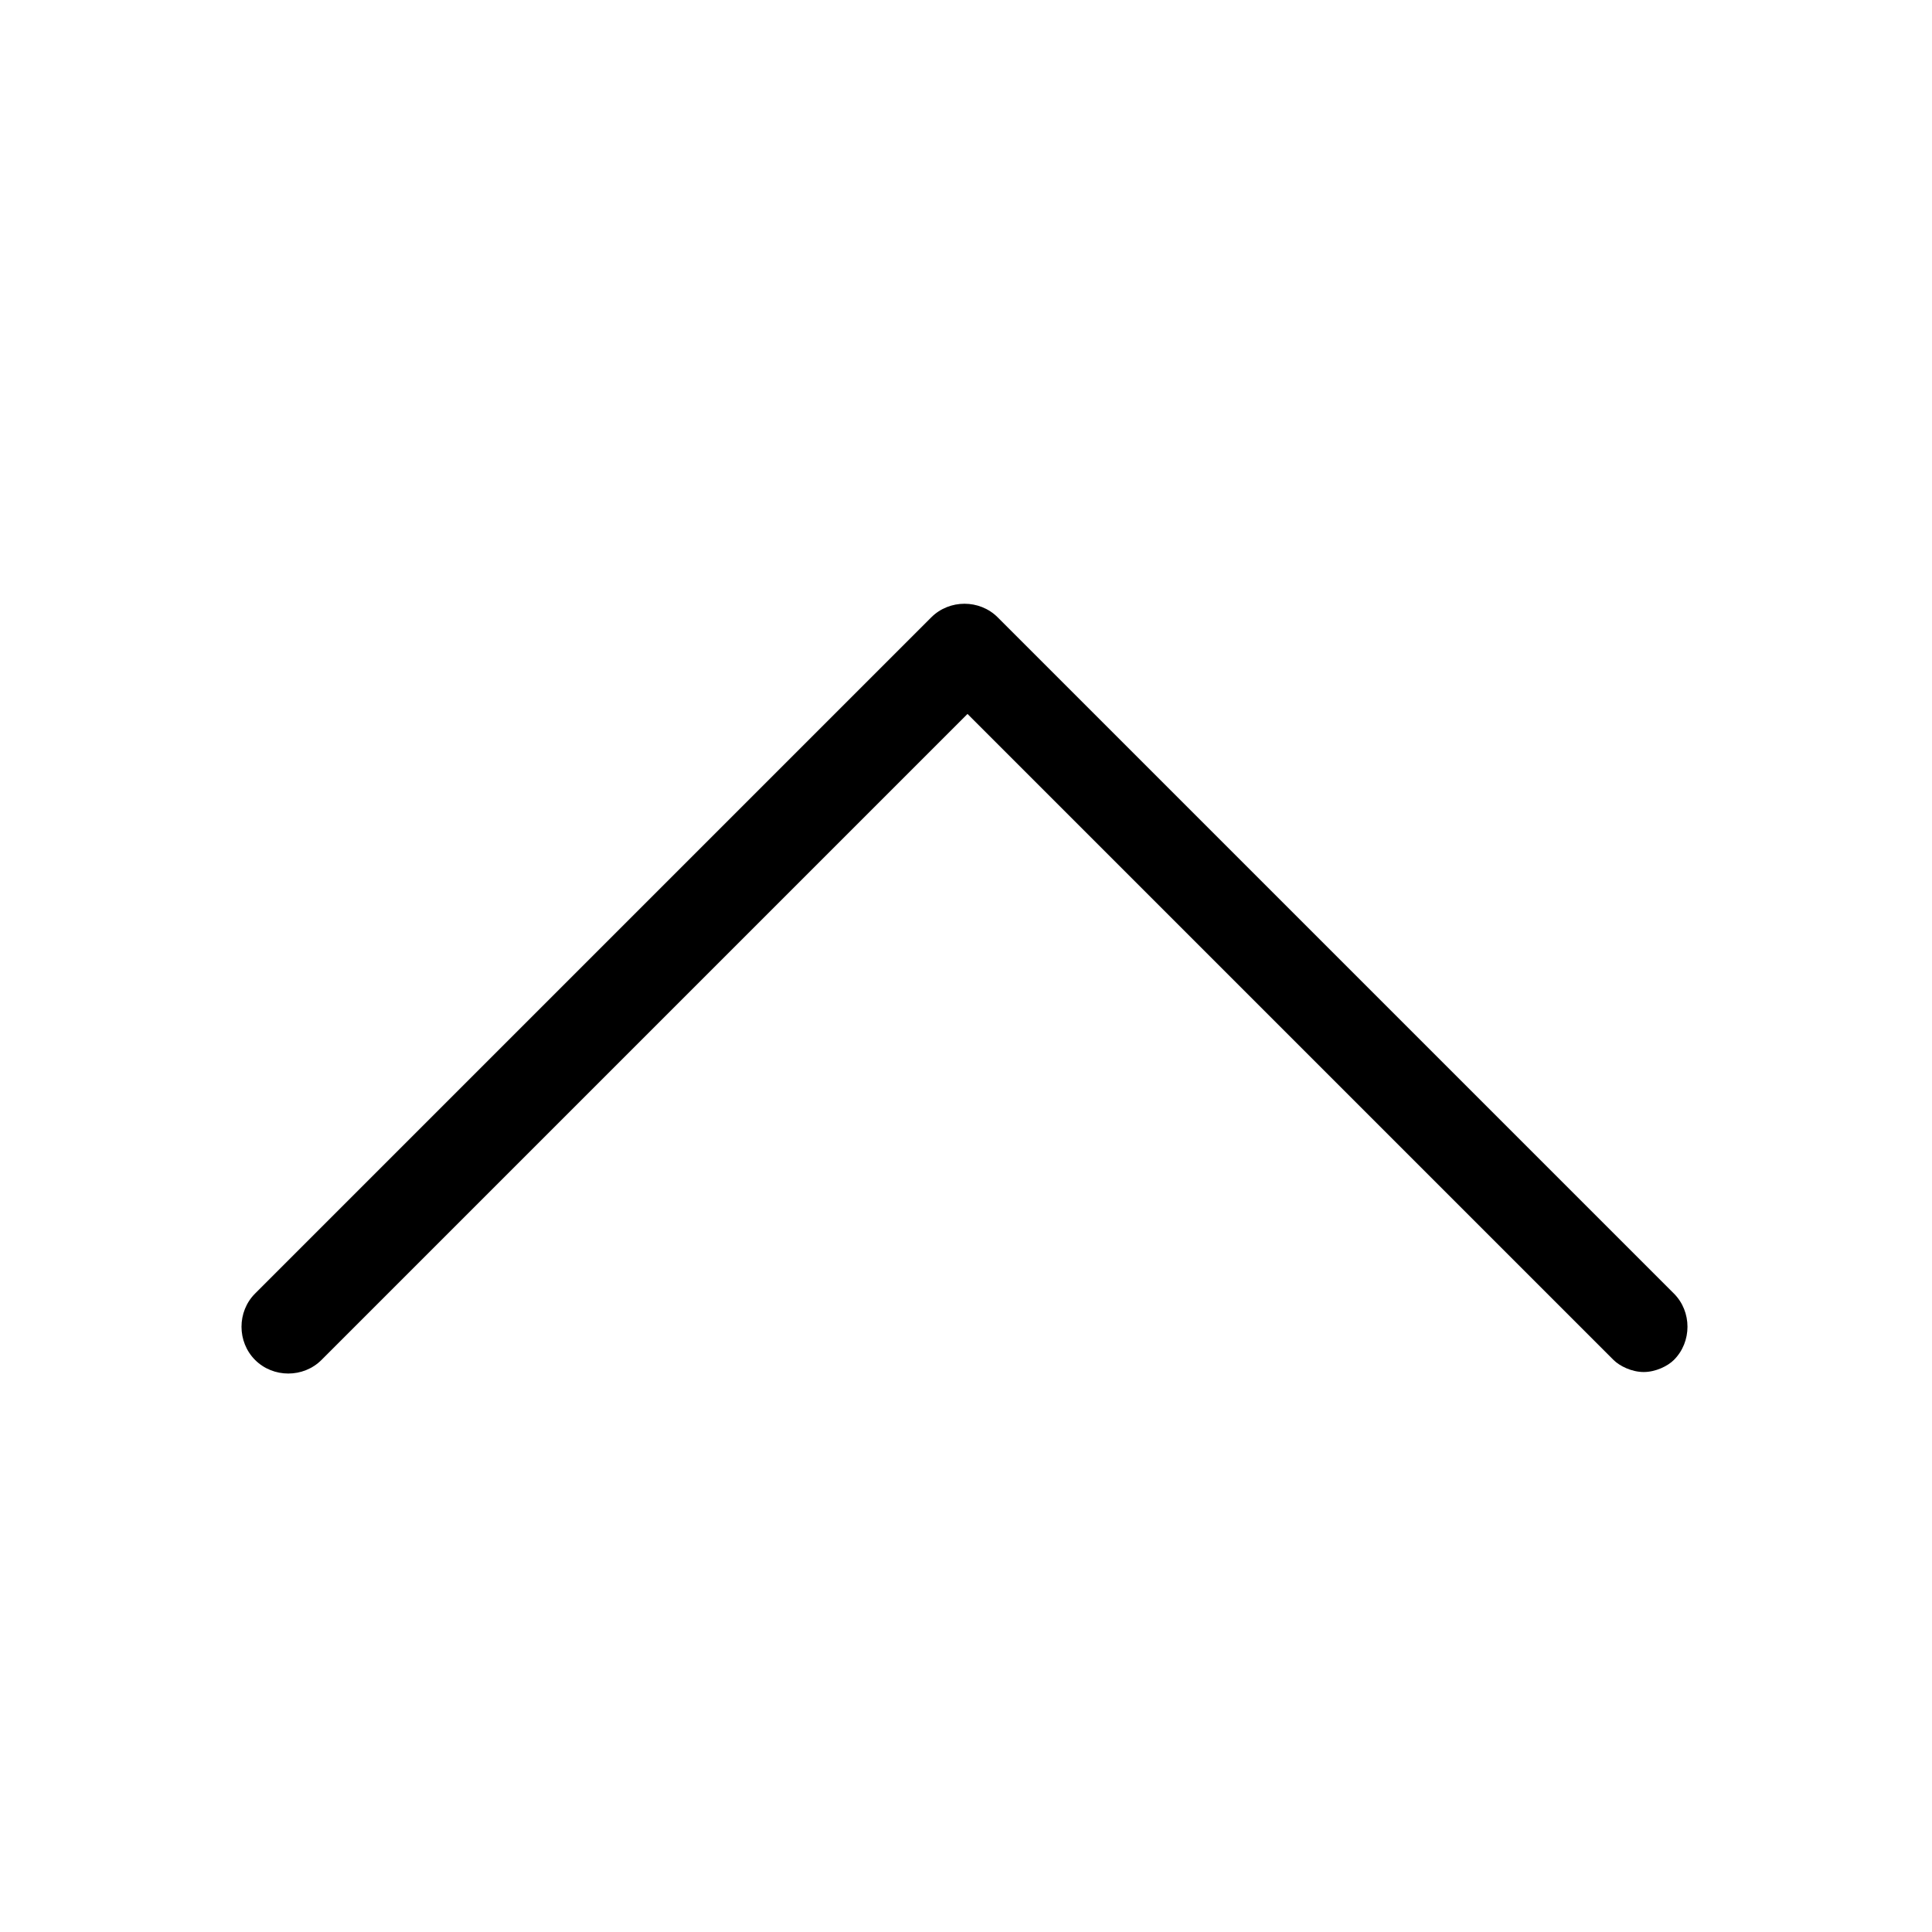<svg width="32" height="32" viewBox="0 0 32 32" fill="none" xmlns="http://www.w3.org/2000/svg">
<path d="M27.225 22.725C27.025 22.725 26.825 22.625 26.725 22.525L16.025 11.825L5.325 22.525C5.025 22.825 4.525 22.825 4.225 22.525C3.925 22.225 3.925 21.725 4.225 21.425L15.425 10.225C15.725 9.925 16.225 9.925 16.525 10.225L27.725 21.425C28.025 21.725 28.025 22.225 27.725 22.525C27.625 22.625 27.425 22.725 27.225 22.725Z" fill="black"/>
</svg>
